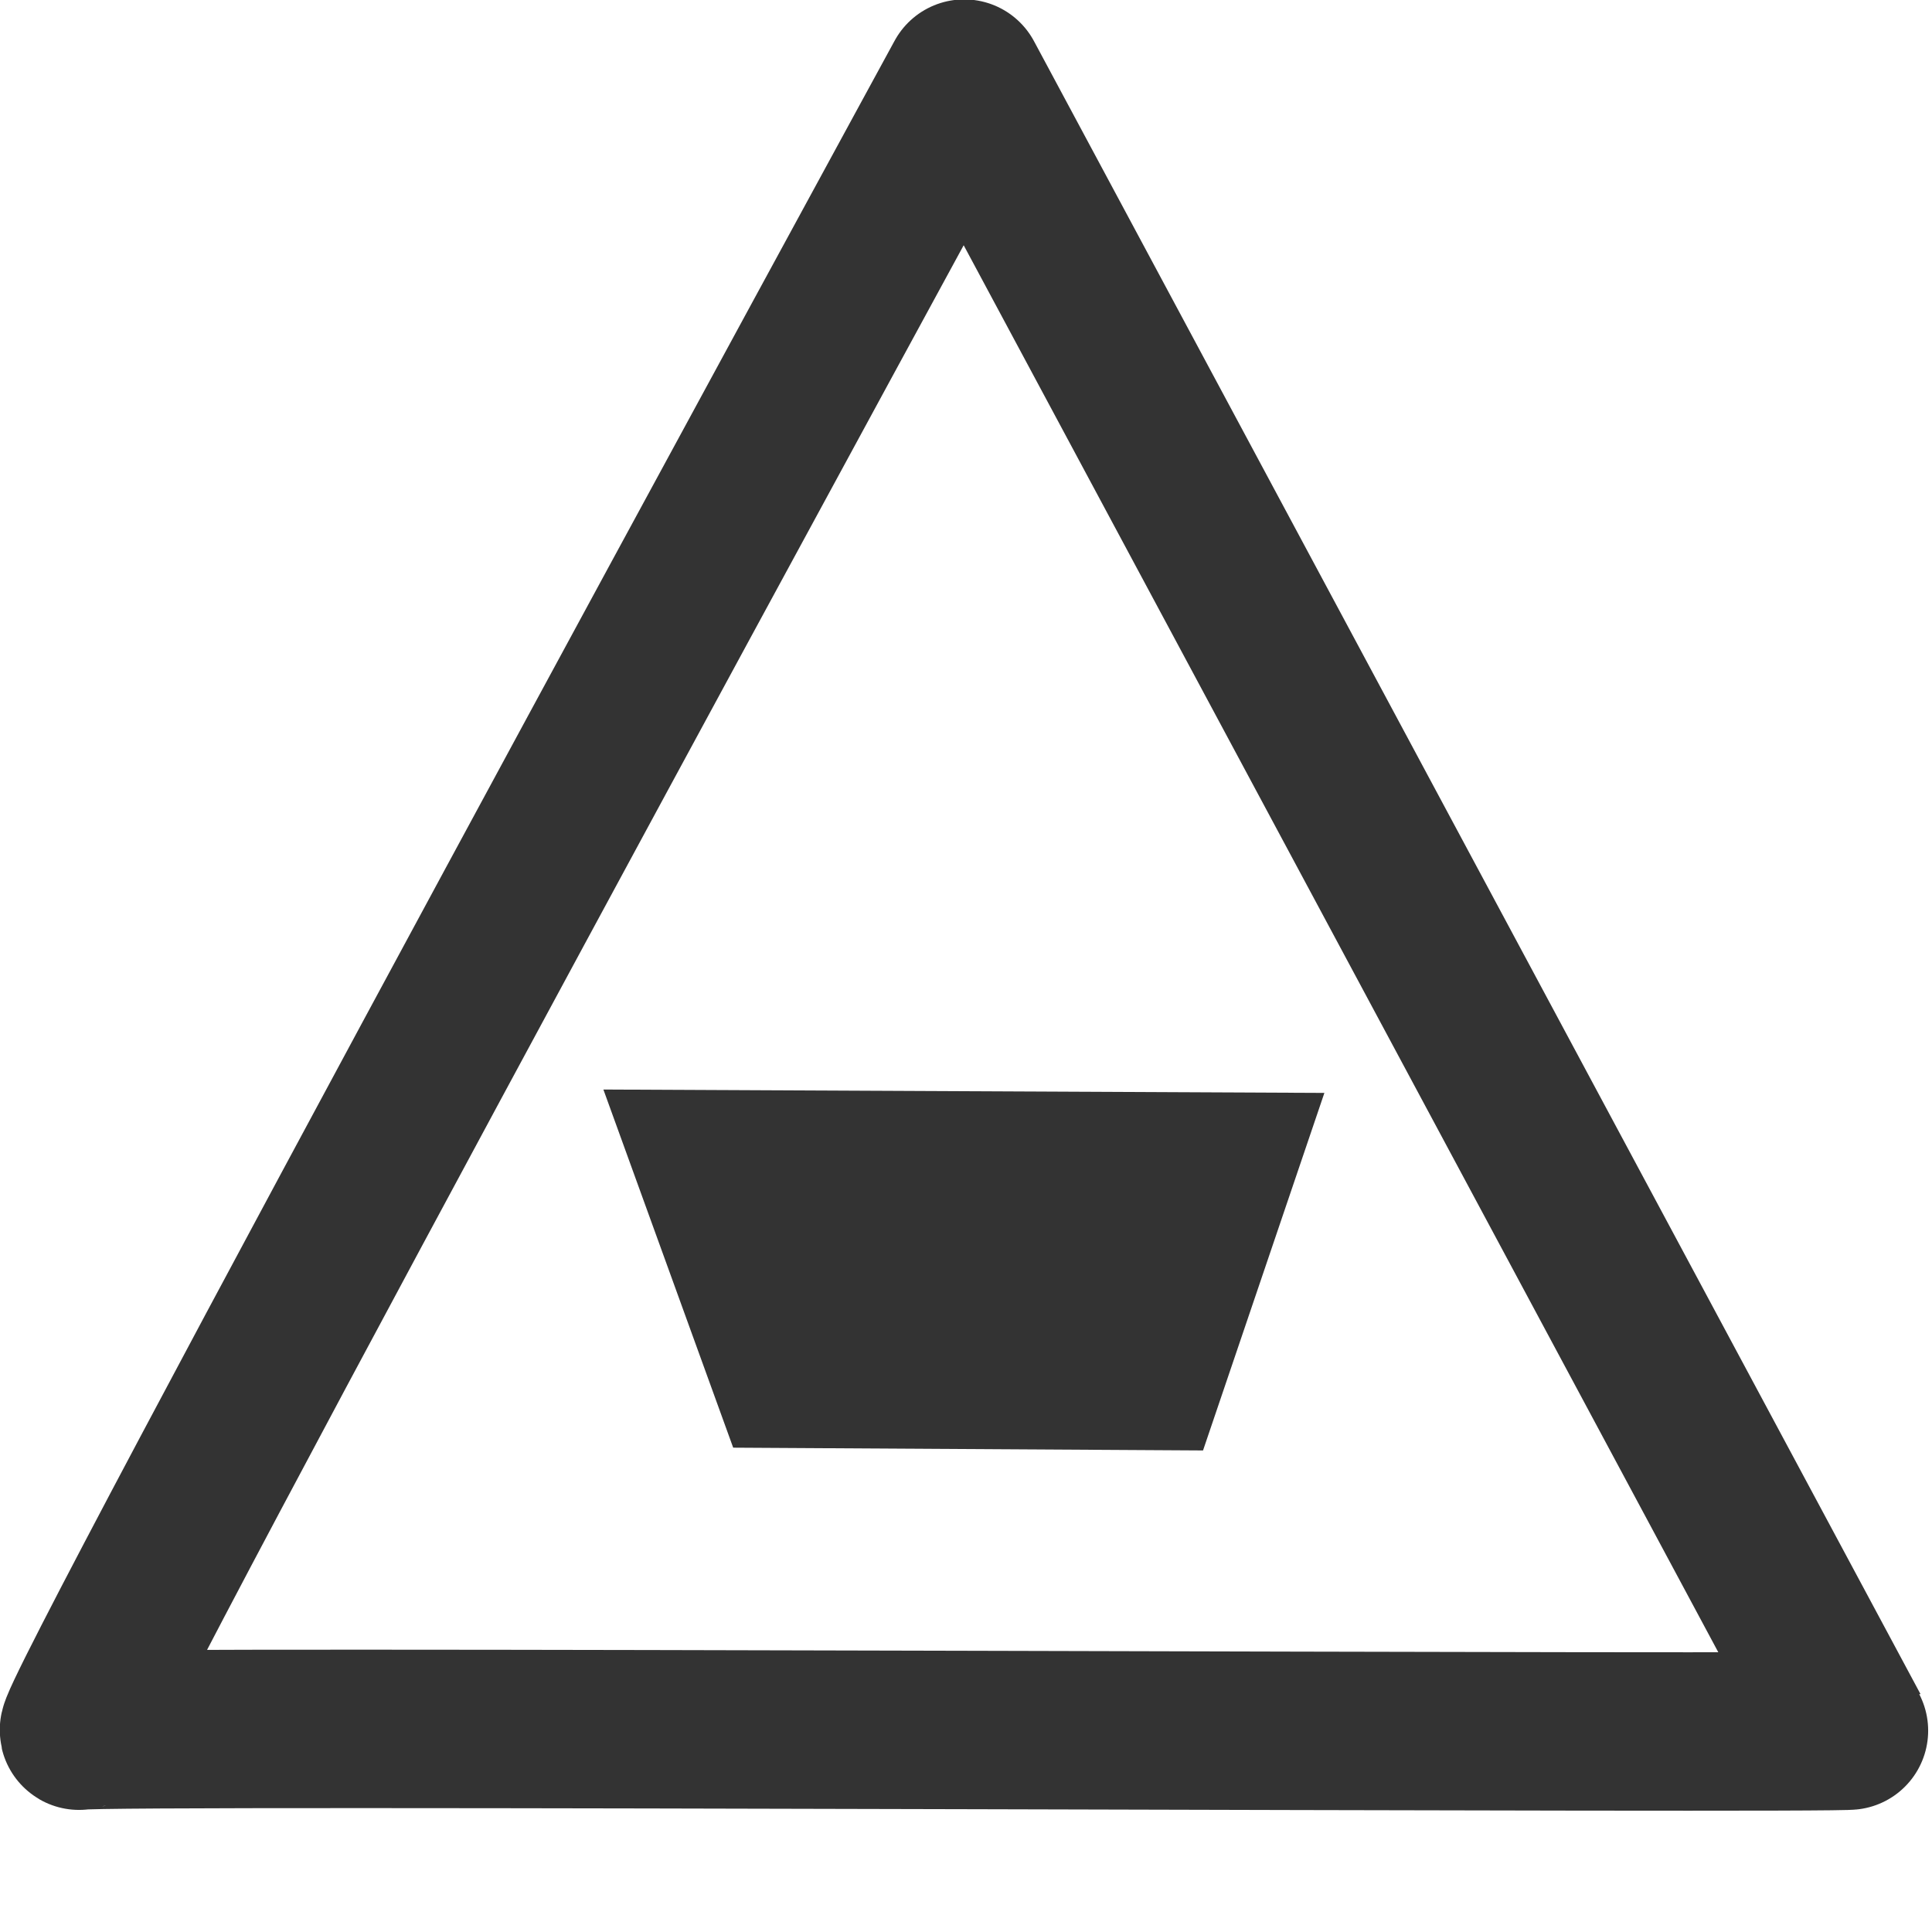 <?xml version="1.0" encoding="UTF-8" standalone="no"?>
<!-- Created with Inkscape (http://www.inkscape.org/) -->

<svg
   xmlns:dc="http://purl.org/dc/elements/1.1/"
   xmlns:cc="http://creativecommons.org/ns#"
   xmlns:rdf="http://www.w3.org/1999/02/22-rdf-syntax-ns#"
   xmlns:svg="http://www.w3.org/2000/svg"
   xmlns="http://www.w3.org/2000/svg"
   xmlns:sodipodi="http://sodipodi.sourceforge.net/DTD/sodipodi-0.dtd"
   xmlns:inkscape="http://www.inkscape.org/namespaces/inkscape"
   width="16px"
   height="16px"
   id="svg4318"
   version="1.1"
   inkscape:version="0.47 r22583"
   sodipodi:docname="risk_dataloss.svg">
  <defs
     id="defs4320">
    <inkscape:perspective
       sodipodi:type="inkscape:persp3d"
       inkscape:vp_x="0 : 8 : 1"
       inkscape:vp_y="0 : 1000 : 0"
       inkscape:vp_z="16 : 8 : 1"
       inkscape:persp3d-origin="8 : 5.3333333 : 1"
       id="perspective10" />
  </defs>
  <sodipodi:namedview
     id="base"
     pagecolor="#ffffff"
     bordercolor="#666666"
     borderopacity="1.0"
     inkscape:pageopacity="0.0"
     inkscape:pageshadow="2"
     inkscape:zoom="42.5625"
     inkscape:cx="-0.71508552"
     inkscape:cy="7.671072"
     inkscape:current-layer="layer1"
     showgrid="true"
     inkscape:grid-bbox="true"
     inkscape:document-units="px"
     inkscape:snap-global="false"
     inkscape:window-width="2048"
     inkscape:window-height="1076"
     inkscape:window-x="0"
     inkscape:window-y="25"
     inkscape:window-maximized="1">
    <inkscape:grid
       type="xygrid"
       id="grid4326" />
  </sodipodi:namedview>
  <g
     id="layer1"
     inkscape:label="Layer 1"
     inkscape:groupmode="layer">
    <path
       style="fill:none;stroke:#333333;stroke-width:1.312;stroke-linecap:butt;stroke-linejoin:round;stroke-miterlimit:4;stroke-opacity:1;stroke-dasharray:none"
       d="m 7.985,0.651 c 0,0 -7.484,13.733 -7.329,13.682 0.139,-0.046 14.683,0.031 14.666,-0.002 z"
       id="path10086"
       inkscape:connector-curvature="0"
       sodipodi:nodetypes="cscc" />
    <path
       style="fill:#333333;fill-opacity:1;stroke:#dd5500;stroke-width:0;stroke-linecap:round;stroke-linejoin:round;stroke-miterlimit:4;stroke-opacity:1;stroke-dasharray:none"
       d="M 4.997,9.023 10.968,9.051 9.963,12.012 6.072,11.989 z"
       id="rect10088"
       inkscape:connector-curvature="0"
       sodipodi:nodetypes="ccccc" />
  </g>
</svg>
